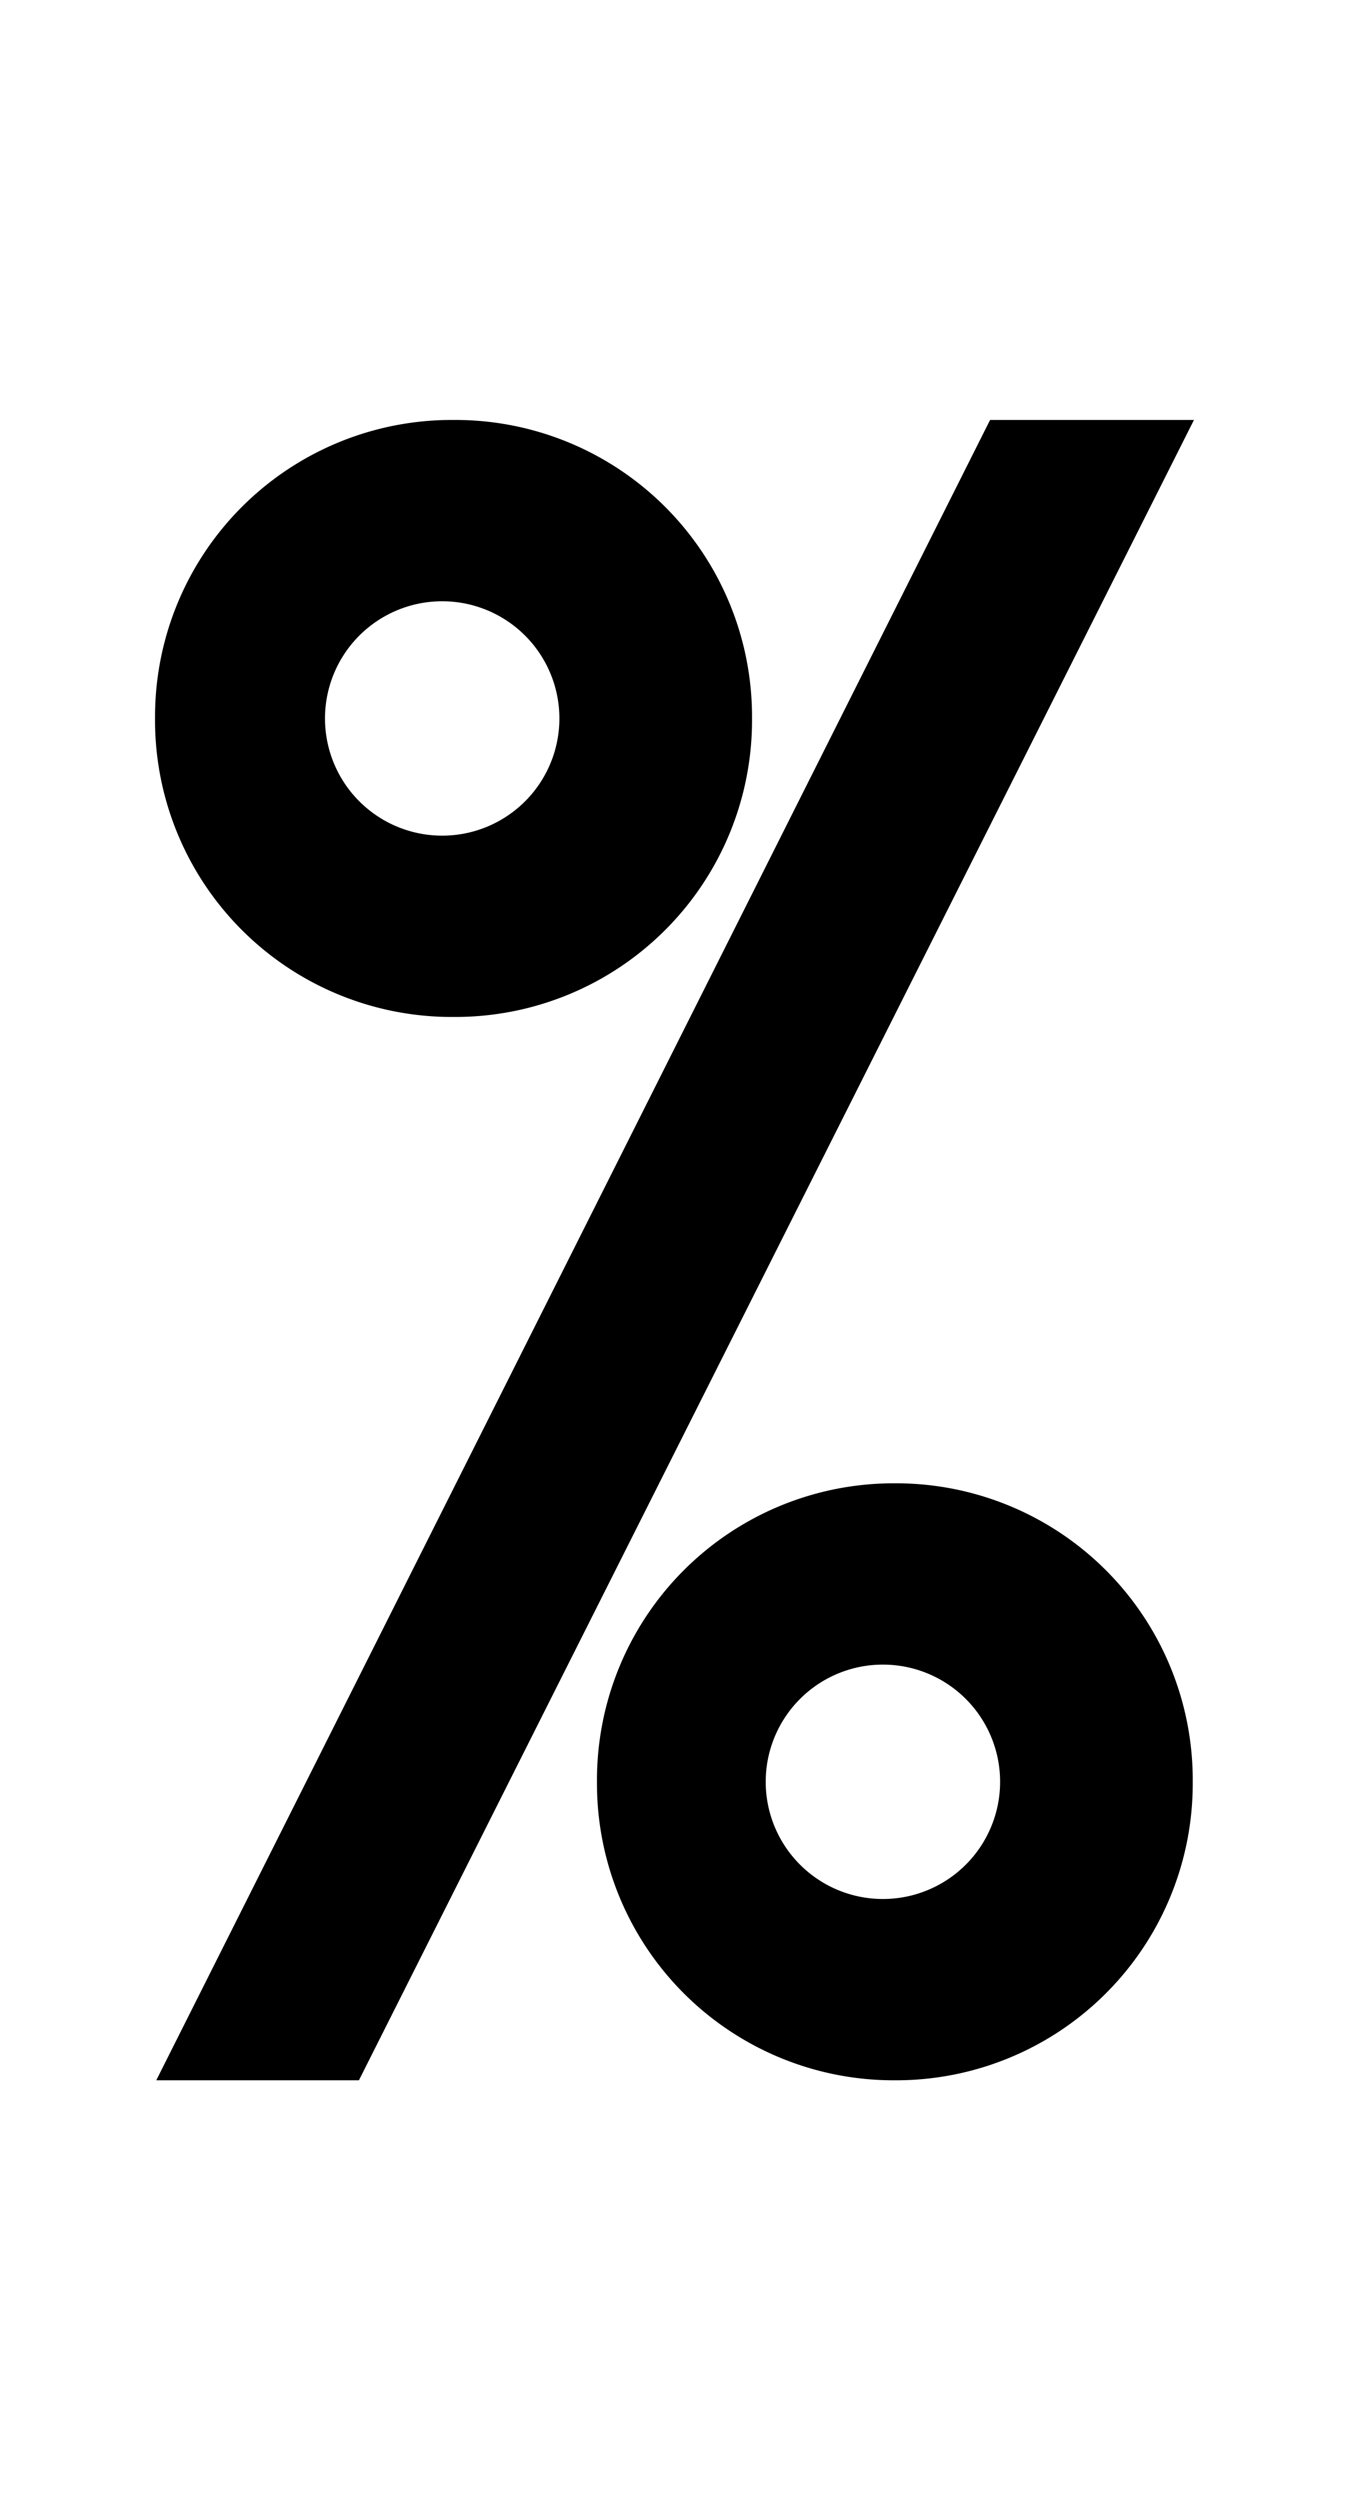 <svg xmlns="http://www.w3.org/2000/svg" viewBox="0 0 1105 2048"><path d="M128 1704h166L978 344H811L128 1704zM372 833a243 243 0 0 1-245-245 243 243 0 0 1 245-244 243 243 0 0 1 244 244 243 243 0 0 1-244 245Zm0-340a96 96 0 1 0 0 191 96 96 0 0 0 0-191ZM733 1704a243 243 0 0 1-244-244 243 243 0 0 1 244-245 243 243 0 0 1 244 245 243 243 0 0 1-244 244Zm0-340a96 96 0 1 0 0 191 96 96 0 0 0 0-191Z"/></svg>